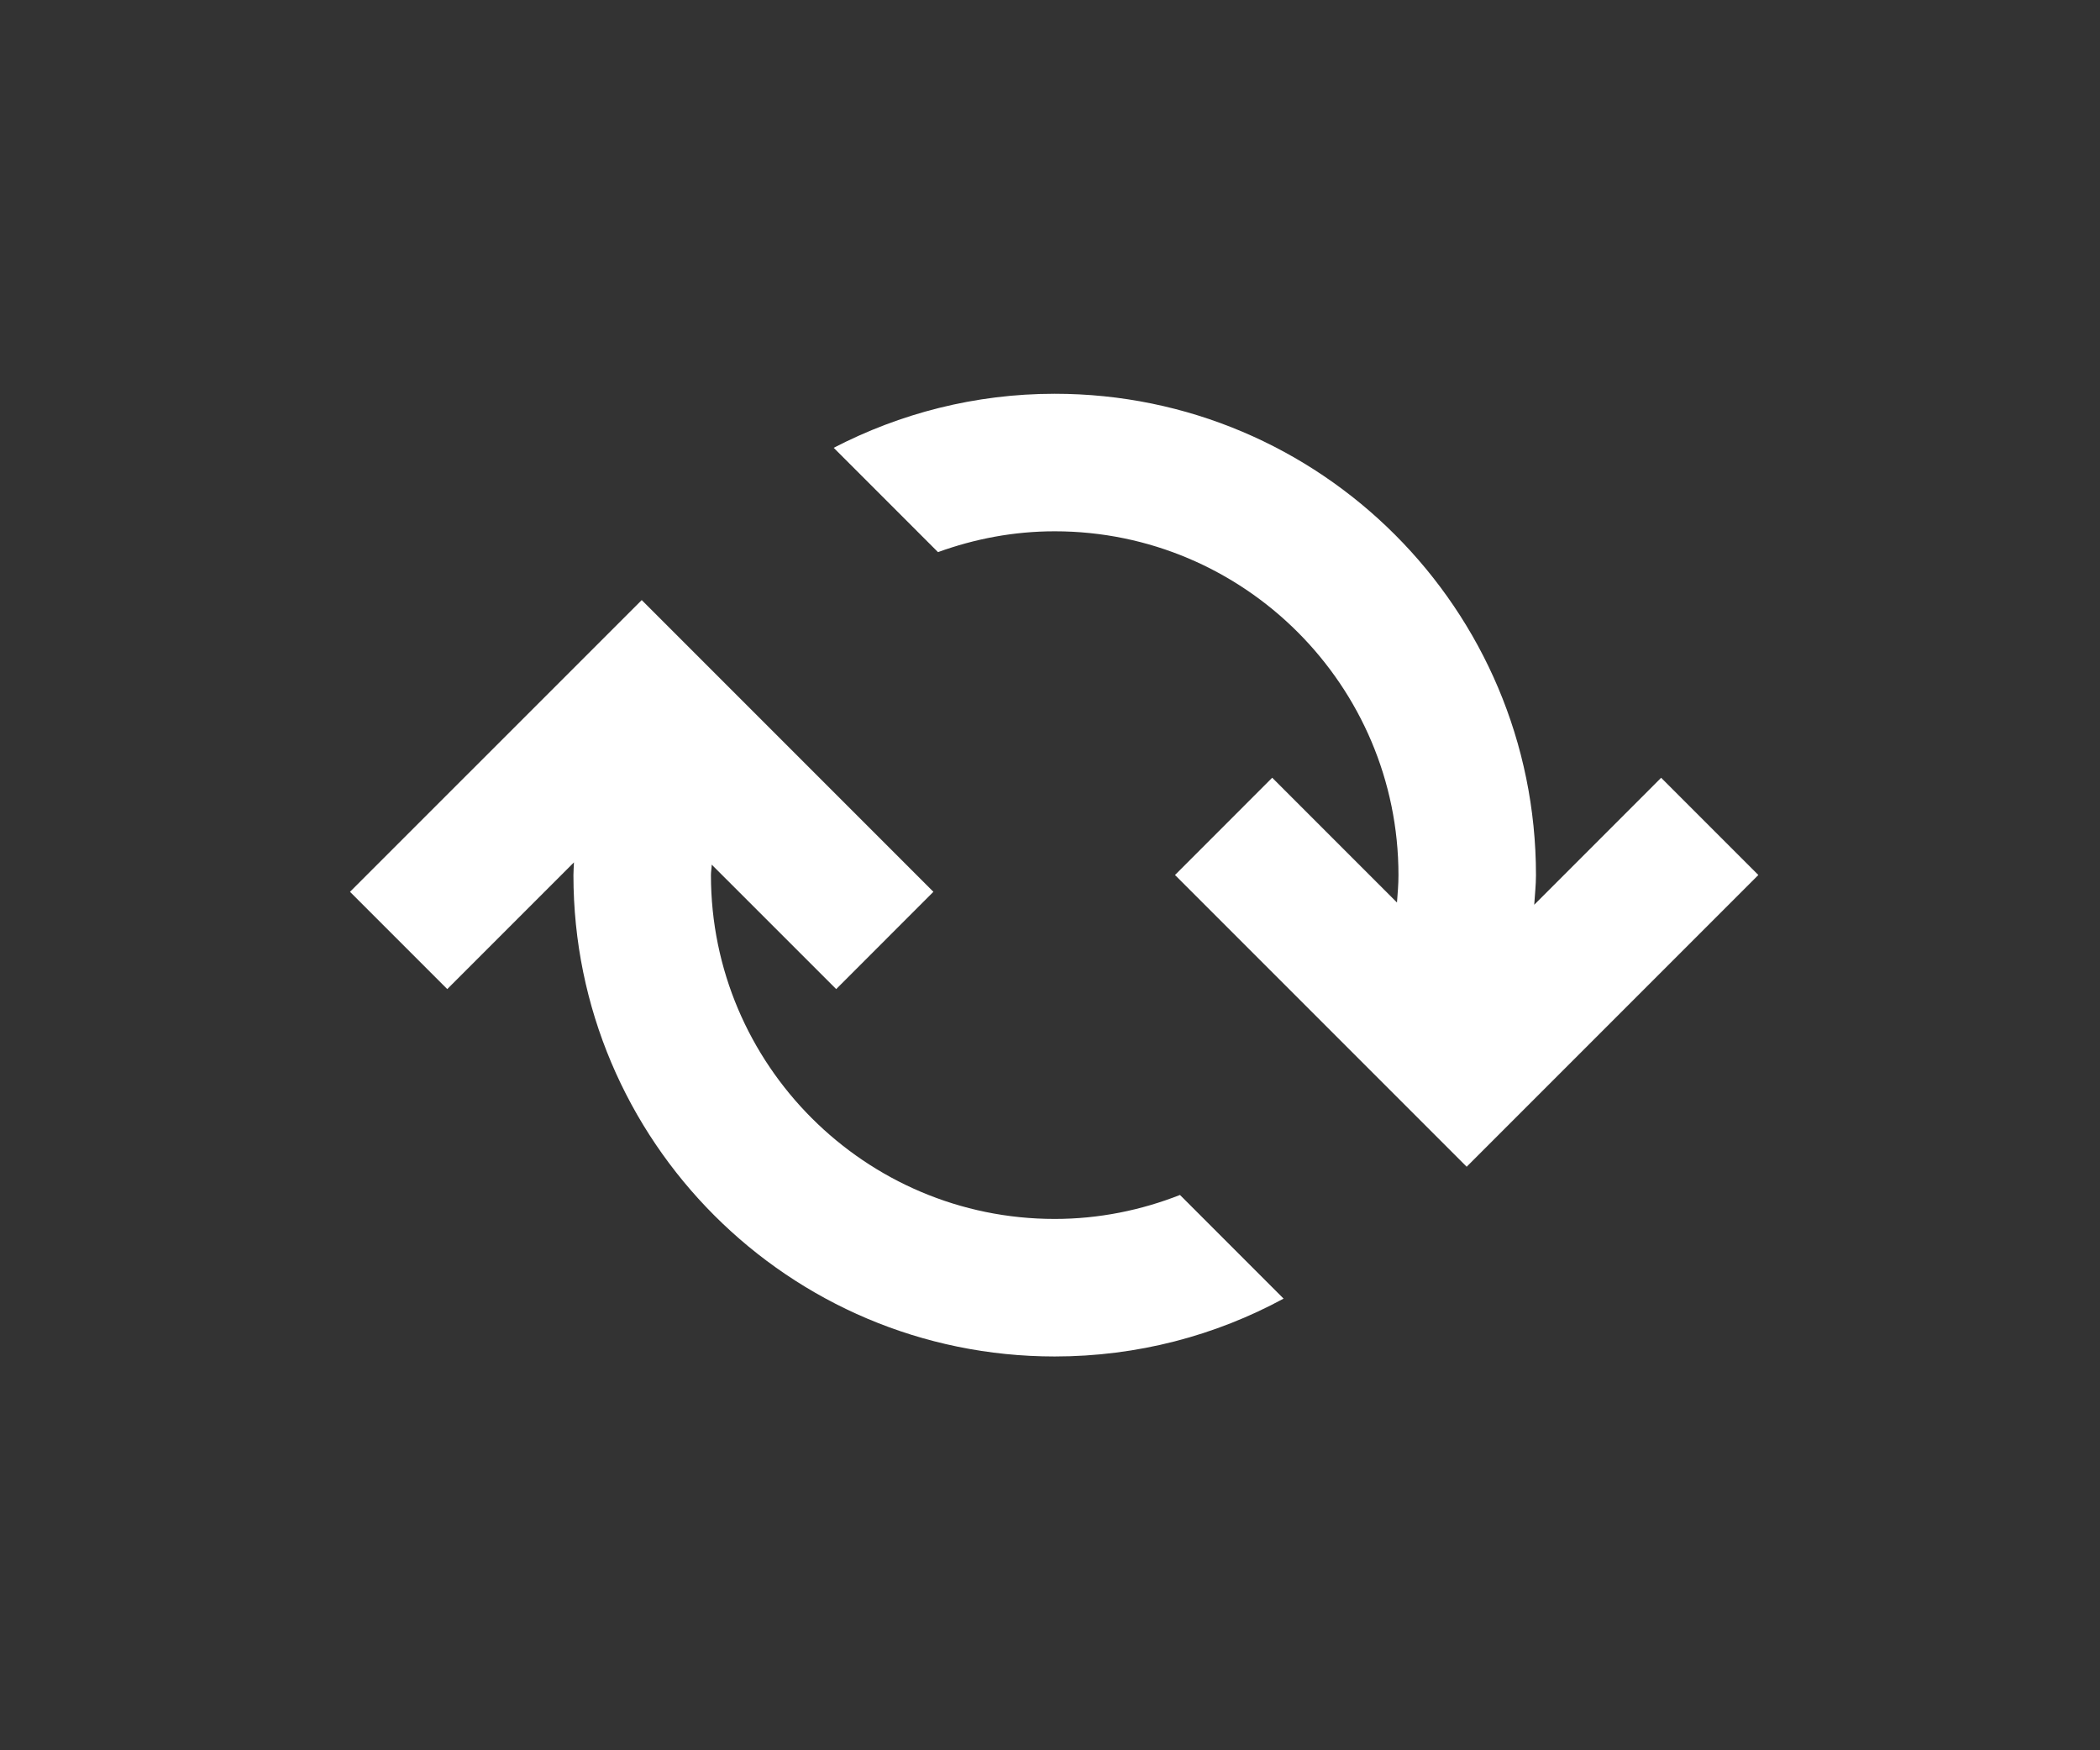 <?xml version="1.0" encoding="iso-8859-1"?>
<!-- Generator: Adobe Illustrator 15.0.2, SVG Export Plug-In . SVG Version: 6.00 Build 0)  -->
<!DOCTYPE svg PUBLIC "-//W3C//DTD SVG 1.1//EN" "http://www.w3.org/Graphics/SVG/1.1/DTD/svg11.dtd">
<svg version="1.1" xmlns="http://www.w3.org/2000/svg" xmlns:xlink="http://www.w3.org/1999/xlink" x="0px" y="0px" width="48px"
	 height="40px" viewBox="0 0 48 40" style="enable-background:new 0 0 48 40;" xml:space="preserve">
<rect x="0" y="0" width="48" height="40" fill="#333333" stroke="none"/>
<g id="sync">
	<g>
		<path style="fill:#FFFFFF;" d="M37.969,17.775l-2.901,2.902c0.014-0.227,0.04-0.449,0.04-0.678c0-6.075-4.925-11-11-11
			c-1.822,0-3.537,0.45-5.052,1.235l2.384,2.384c0.835-0.303,1.73-0.476,2.668-0.476c4.332,0,7.857,3.524,7.857,7.857
			c0,0.212-0.018,0.42-0.034,0.627l-2.852-2.852l-2.222,2.223l6.667,6.667l6.667-6.667L37.969,17.775z"/>
		<path style="fill:#FFFFFF;" d="M24.107,27.857c-4.332,0-7.857-3.525-7.857-7.857c0-0.082,0.016-0.159,0.018-0.24l2.845,2.844
			l2.222-2.223l-6.667-6.667L8,20.381l2.223,2.223l2.896-2.896c-0.003,0.098-0.012,0.194-0.012,0.292c0,6.075,4.924,11,11,11
			c1.895,0,3.677-0.479,5.232-1.322l-2.368-2.369C26.083,27.658,25.118,27.857,24.107,27.857z"/>
	</g>
</g>
<g id="Ebene_1">
</g>
</svg>
